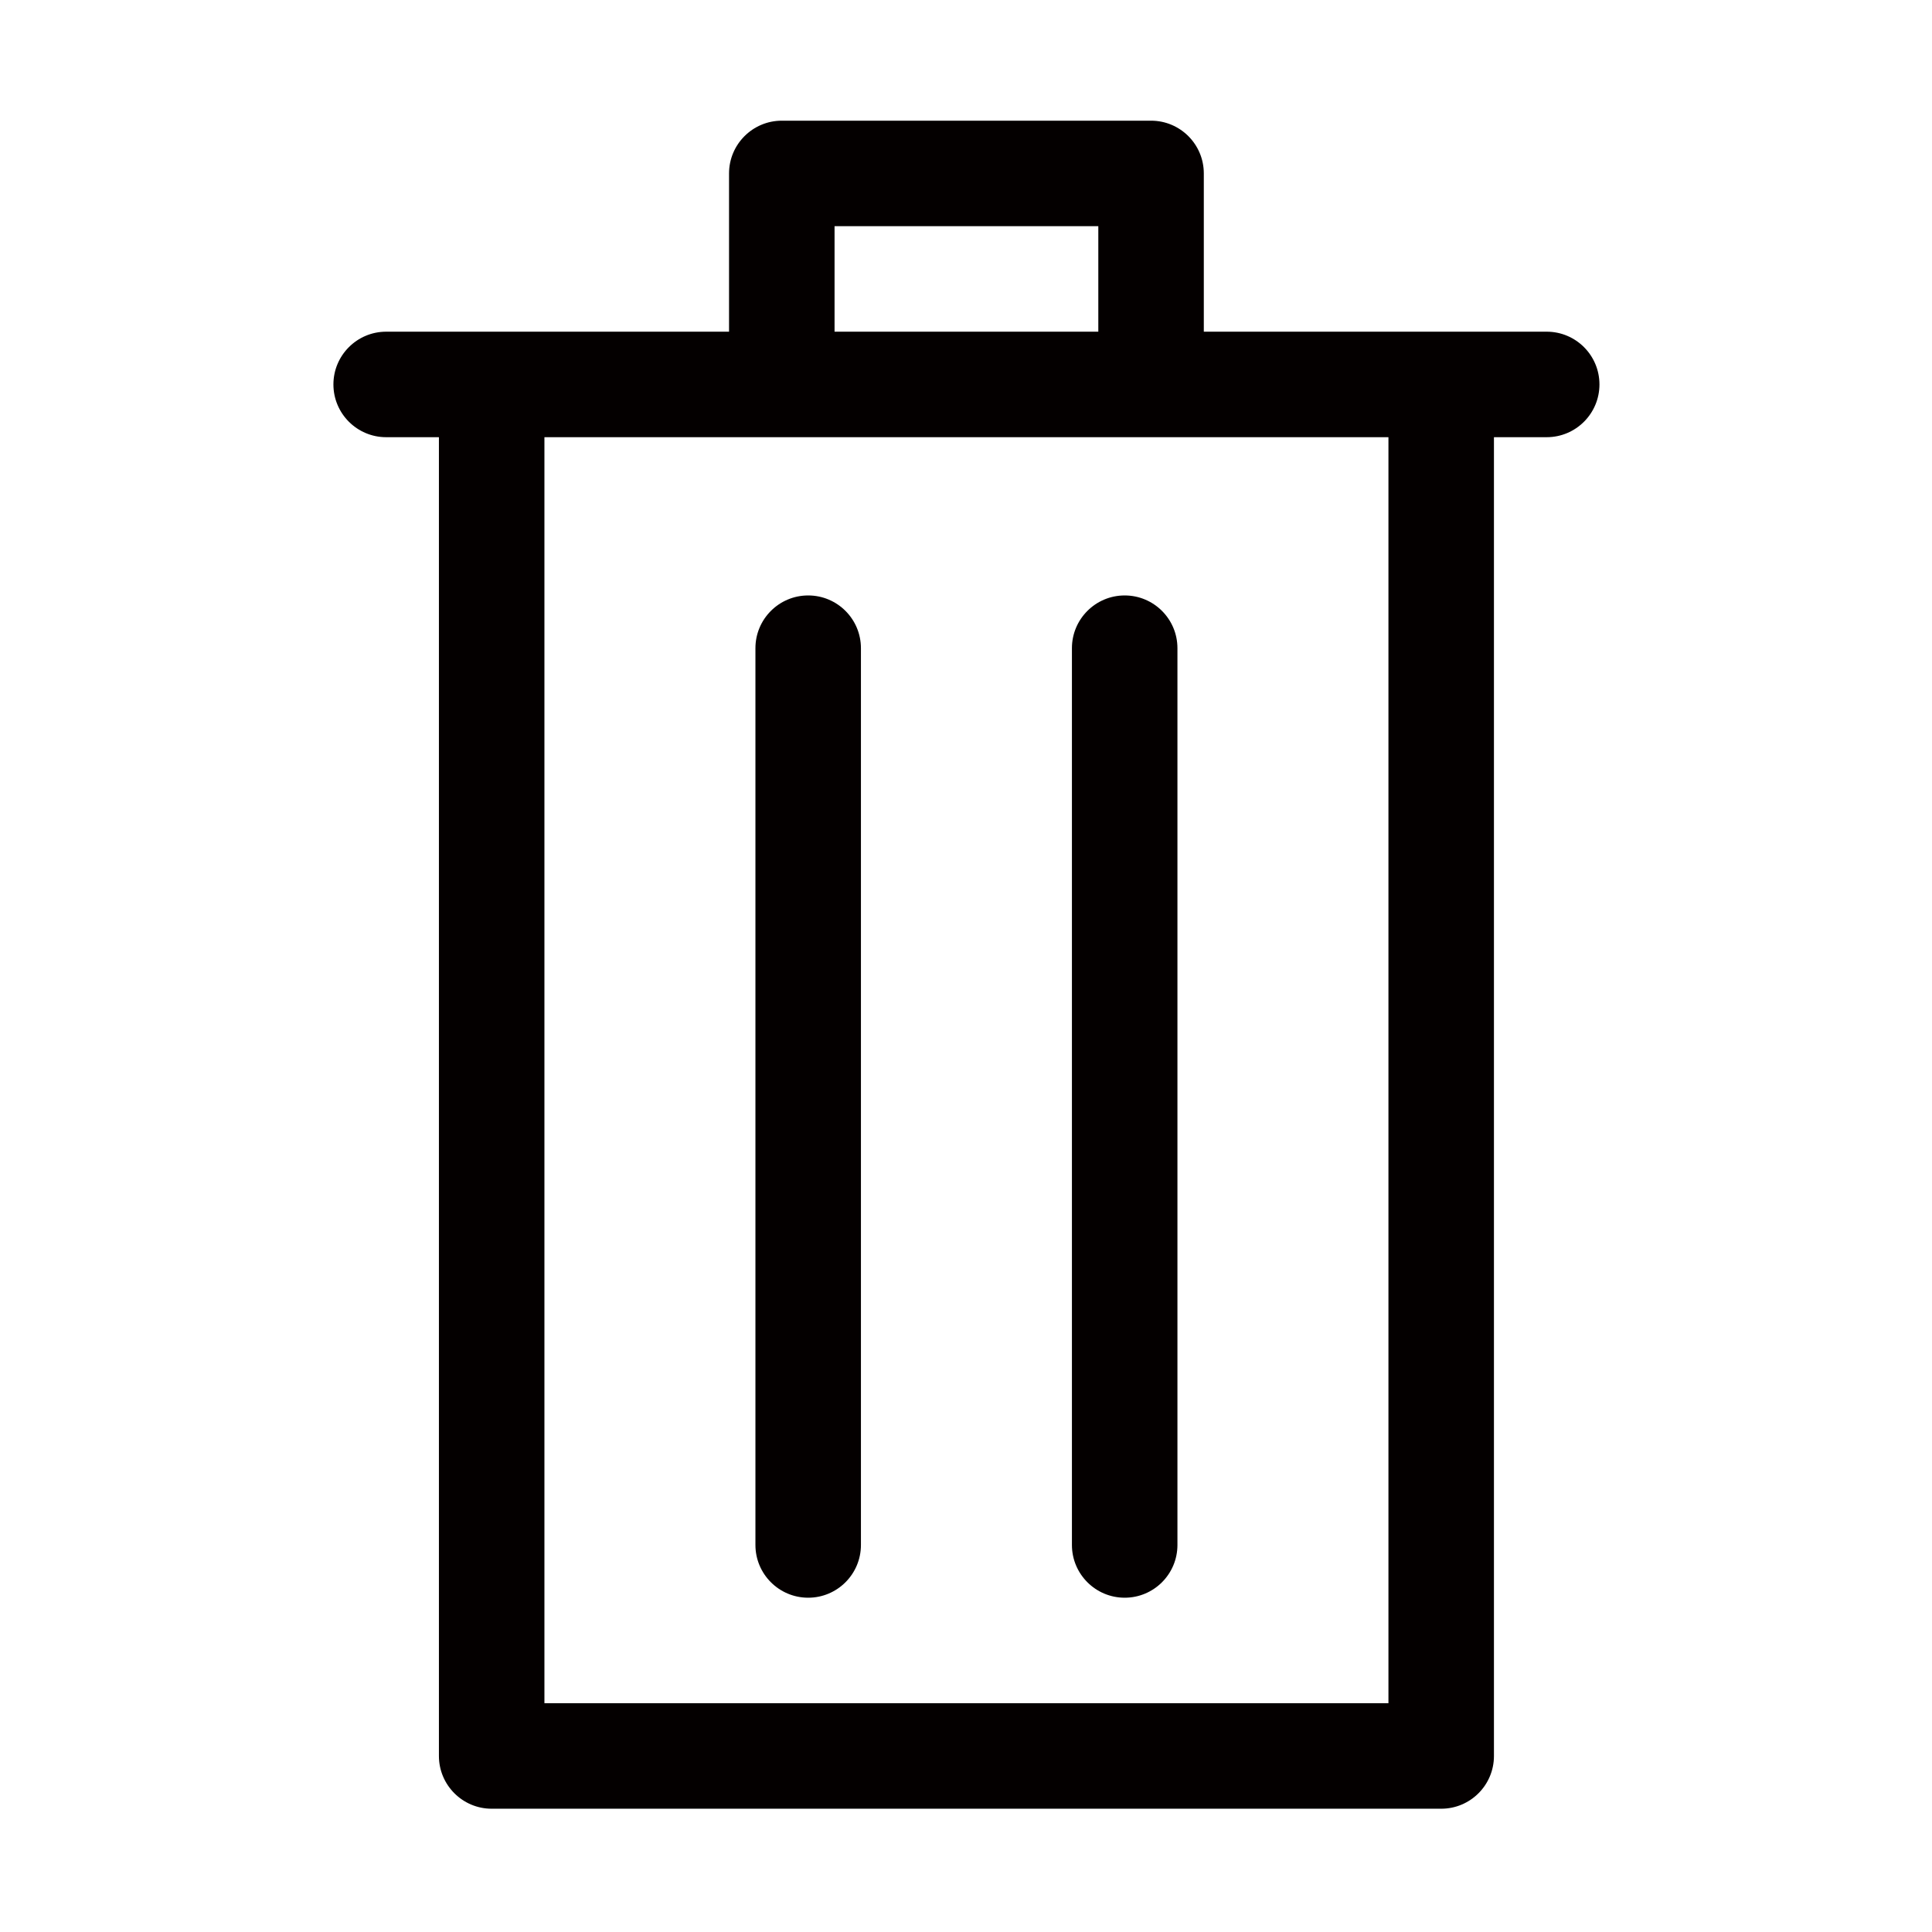<svg class="svg-icon" style="width: 1em; height: 1em;vertical-align: middle;fill: currentColor;overflow: hidden;" viewBox="0 0 1024 1024" version="1.1" xmlns="http://www.w3.org/2000/svg"><path d="M819.78 175.801h-181.734v-83.877c0-15.428-12.506-27.958-27.961-27.958h-195.715c-15.428 0-27.961 12.533-27.961 27.958v83.877H204.676c-15.428 0-27.958 12.533-27.958 27.958 0 15.428 12.533 27.961 27.958 27.961h27.961v698.981c0 15.425 12.533 27.958 27.958 27.958h503.267c15.455 0 27.961-12.533 27.961-27.958V231.72h27.958c15.455 0 27.961-12.533 27.961-27.961 0-15.425-12.506-27.958-27.961-27.958zM442.331 119.882h139.796v55.919h-139.796V119.882z m293.57 782.859H288.555V231.72h447.348v671.021z" fill="#040000" /><path d="M428.351 846.822c15.455 0 27.961-12.533 27.961-27.961V343.557c0-15.428-12.506-27.958-27.961-27.958-15.425 0-27.958 12.533-27.958 27.958v475.306c0 15.428 12.533 27.958 27.958 27.958zM596.105 846.822c15.455 0 27.961-12.533 27.961-27.961V343.557c0-15.428-12.506-27.958-27.961-27.958-15.428 0-27.961 12.533-27.961 27.958v475.306c0.002 15.428 12.533 27.958 27.961 27.958z" fill="#040000" /></svg>